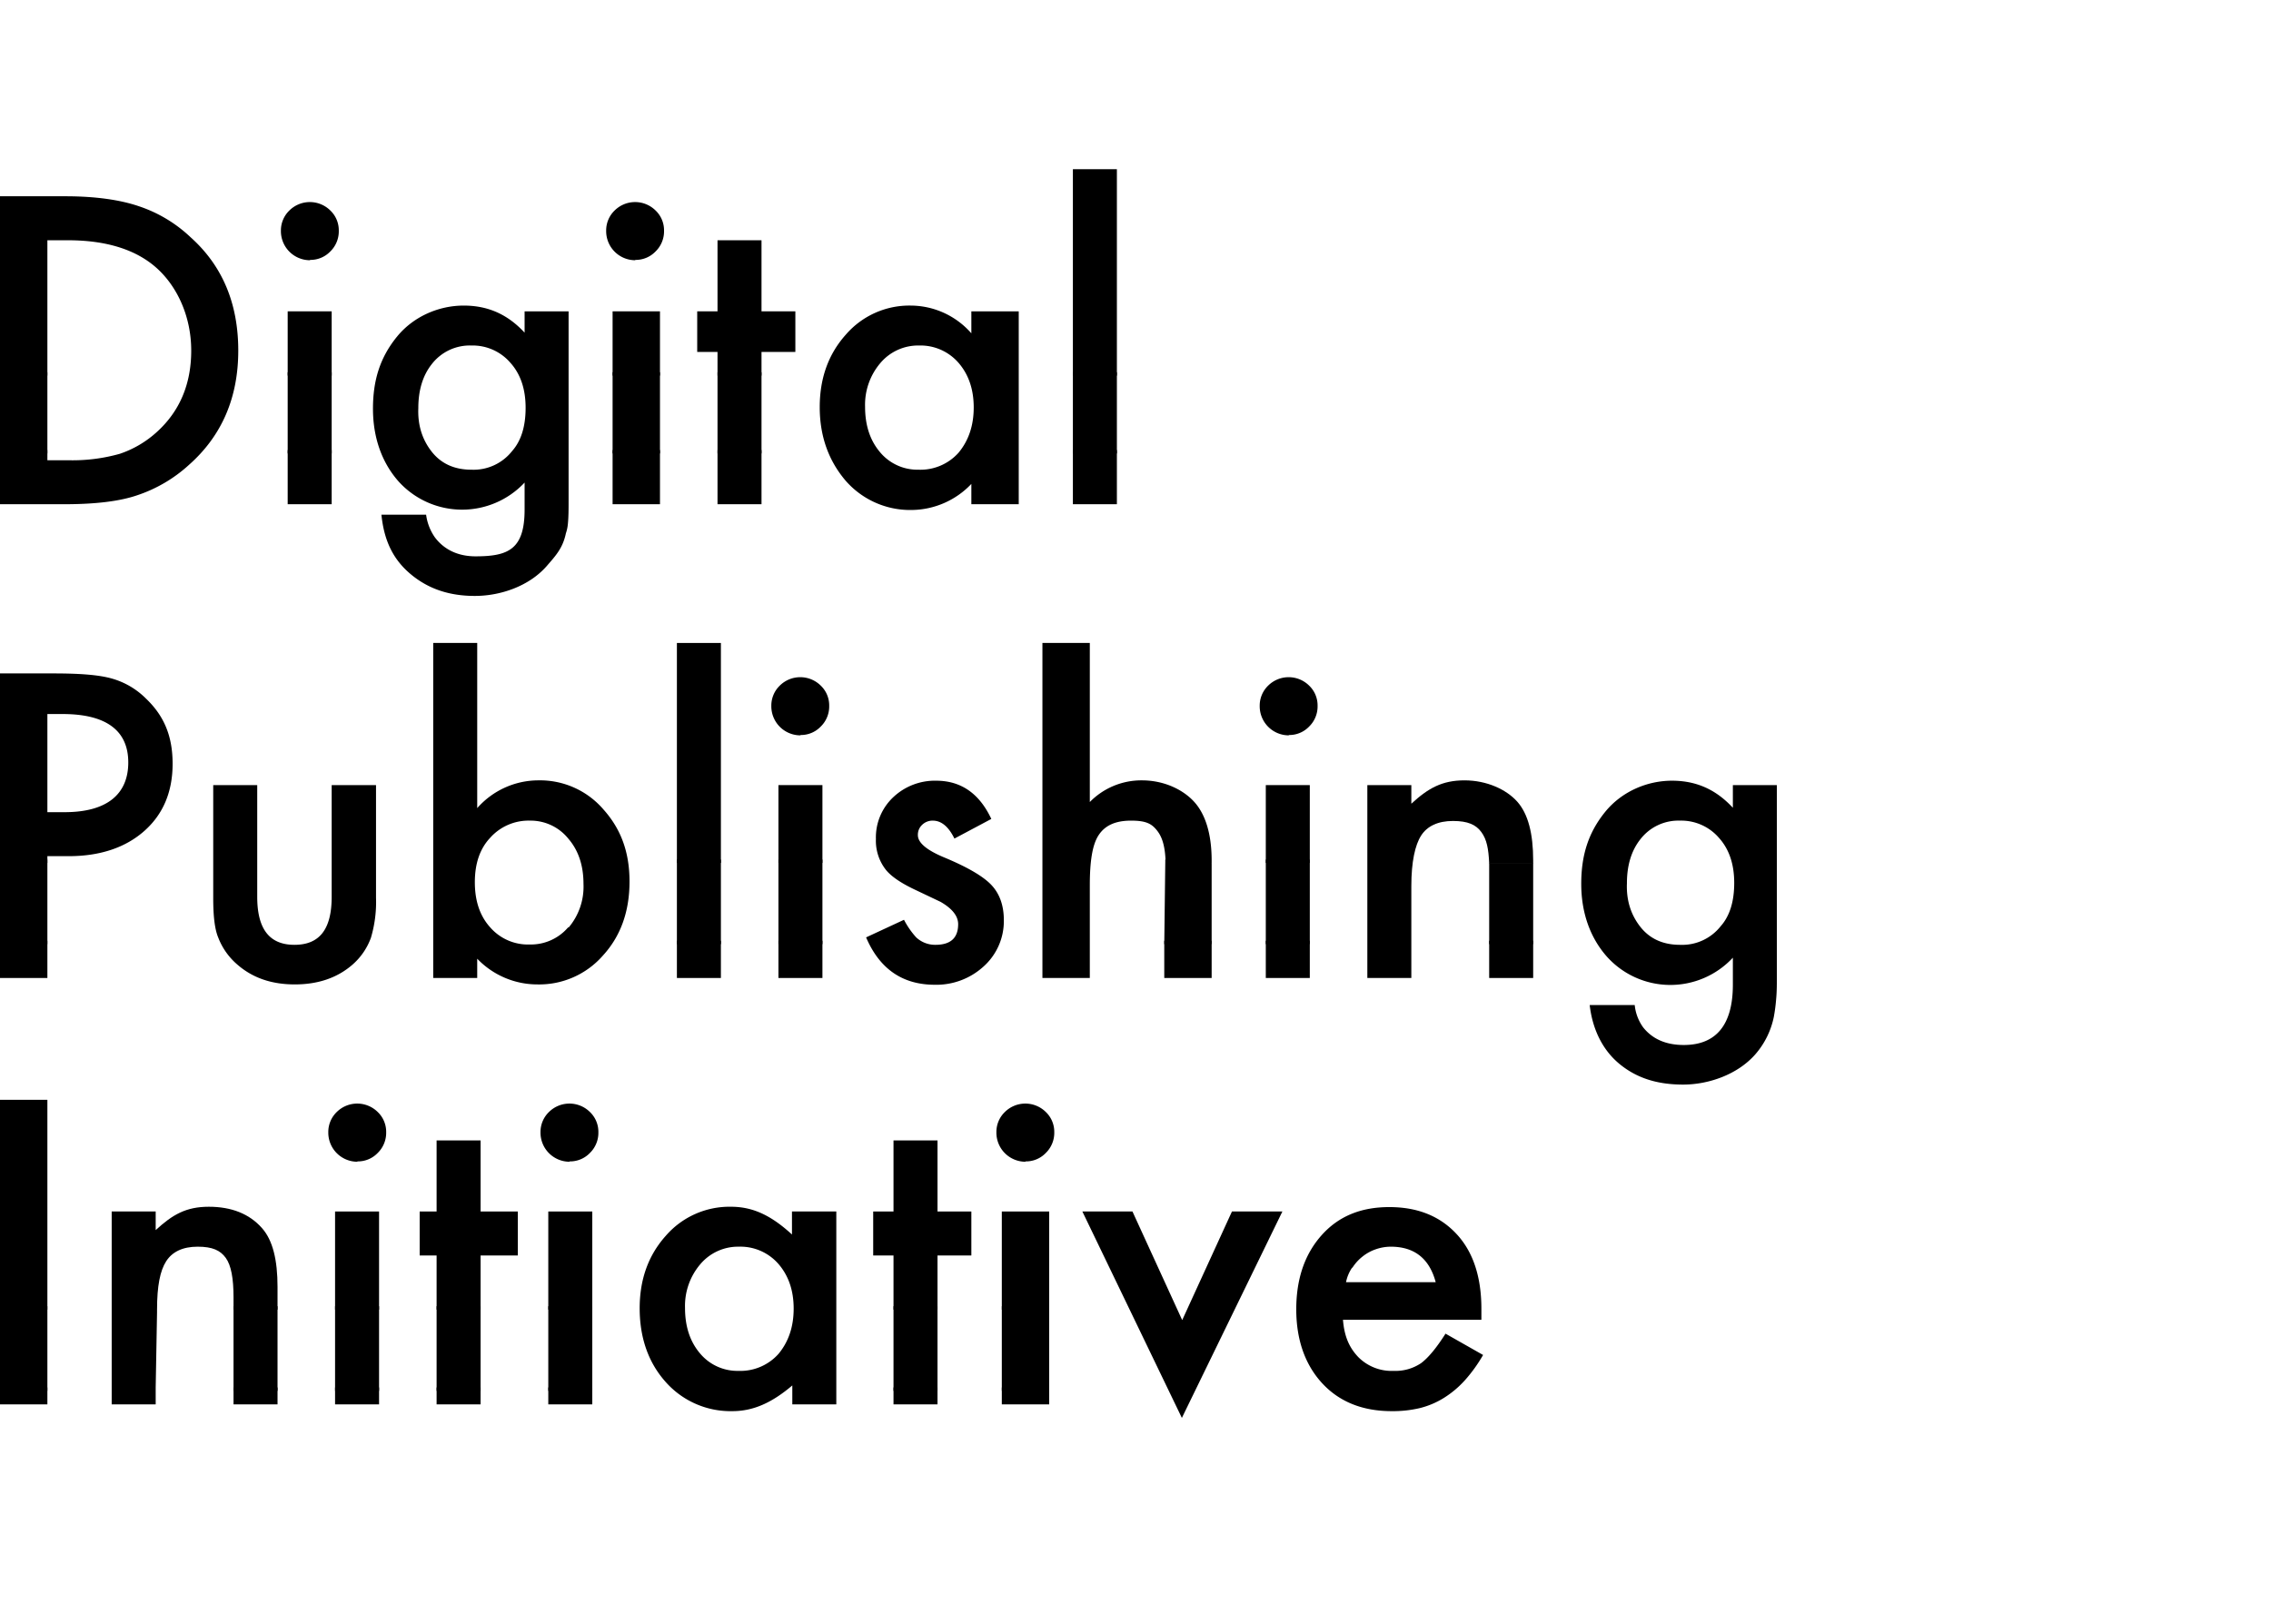 <svg xmlns="http://www.w3.org/2000/svg" viewBox="0 0 671 480"><title>mellonSiteHero</title>
	<g id="digital">
		<path d="M22,133H14v3h6.1a51.5,51.5,0,0,0,15.3-1.9,31,31,0,0,0,11-6.5q10.1-9.2,10.1-24c0-9.9-3.3-18.1-10-24.3S31.8,71,20.1,71H14v40h8Z" fill="none"/>
		<path d="M271.5,102.2a14.6,14.6,0,0,0-11.4,5.2,19,19,0,0,0-4.5,12.9q0,8.2,4.4,13.4a14.4,14.4,0,0,0,11.4,5.2,15.1,15.1,0,0,0,11.8-5q4.5-5.2,4.5-13.2t-4.5-13.2A14.9,14.9,0,0,0,271.5,102.2Z" fill="none"/>
		<path d="M139.4,102.1a14.2,14.2,0,0,0-11.8,5.6q-3.9,5-3.9,12.9t3.9,12.8q4.3,5.4,11.8,5.4a14.5,14.5,0,0,0,12-5.5q4-5,4-12.8t-4.5-13.3A14.7,14.7,0,0,0,139.4,102.1Z" fill="none"/>
		<path d="M56.3,70.1a41,41,0,0,0-15.4-9.2C35.6,59.1,28.4,58,19.3,58H0v53H14V71h6.1c11.6,0,20.4,2.9,26.4,8.4s10,14.3,10,24.2-3.4,17.9-10.1,24a30.9,30.9,0,0,1-11,6.5A51.4,51.4,0,0,1,20.1,136H14v-3H0v16H19.1c9.2,0,16.3-.9,21.3-2.6a42.6,42.6,0,0,0,15.4-9q14.6-12.9,14.6-33.8T56.3,70.1Z"/>
		<rect x="85" y="133" width="13" height="16"/>
		<rect x="85" y="92" width="13" height="19"/>
		<path d="M91.6,76.8a8.1,8.1,0,0,0,6-2.5,8.3,8.3,0,0,0,2.5-6.1,8.1,8.1,0,0,0-2.5-6,8.6,8.6,0,0,0-12.1,0,8.2,8.2,0,0,0-2.5,6,8.6,8.6,0,0,0,8.6,8.7Z"/>
		<path d="M155,98.3c-5-5.4-10.8-8-18-8s-14.8,3.1-19.8,9.3-7,12.9-7,21.2,2.5,15.7,7.5,21.4a25.3,25.3,0,0,0,37.3.4v8c0,11.8-4.9,13.8-14.5,13.8-5.2,0-9.3-2-12-5.6a15.1,15.1,0,0,1-2.6-6.7H112.7c.8,8,3.7,13.5,8.8,17.7s11.2,6.3,18.8,6.3,16.1-2.9,21.3-8.9c2.7-3.1,4.7-5.3,5.6-9.6a12,12,0,0,0,.6-2.9c.2-2.1.2-4.4.2-7.1V92H155Zm-3.7,35a14.5,14.5,0,0,1-12,5.5q-7.6,0-11.8-5.4t-3.9-12.8q0-7.9,3.9-12.9a14.2,14.2,0,0,1,11.8-5.6,14.7,14.7,0,0,1,11.5,5.1q4.5,5,4.5,13.3T151.3,133.3Z"/><rect x="181" y="92" width="14" height="19"/>
		<rect x="181" y="133" width="14" height="16"/>
		<path d="M187.7,76.8a8.1,8.1,0,0,0,6-2.5,8.3,8.3,0,0,0,2.5-6.1,8.1,8.1,0,0,0-2.5-6,8.6,8.6,0,0,0-12.1,0,8.2,8.2,0,0,0-2.5,6,8.6,8.6,0,0,0,8.6,8.7Z"/>
		<polygon points="225 104 235 104 235 92 225 92 225 71 212 71 212 92 206 92 206 104 212 104 212 111 225 111 225 104"/>
		<rect x="212" y="133" width="13" height="16"/>
		<path d="M287,98.5a23.9,23.9,0,0,0-17.9-8.2,24.8,24.8,0,0,0-19.2,8.6q-7.7,8.6-7.7,21.4t7.7,21.8a25.3,25.3,0,0,0,19.6,8.6A24.6,24.6,0,0,0,287,143v6h14V92H287Zm-3.8,35.3a15.1,15.1,0,0,1-11.8,5,14.4,14.4,0,0,1-11.4-5.2q-4.4-5.2-4.4-13.4a19,19,0,0,1,4.5-12.9,14.6,14.6,0,0,1,11.4-5.2,14.9,14.9,0,0,1,11.7,5.1q4.5,5.2,4.5,13.2T283.2,133.8Z"/>
		<rect x="317" y="133" width="13" height="16"/>
		<rect x="317" y="50" width="13" height="61"/>
	</g>
	<g id="publishing" data-name="better publishing">
		<path d="M18.5,211H14v29h5.1c12.5,0,18.8-5.1,18.8-14.7S31.4,211,18.5,211Z" fill="none"/>
		<path d="M496.5,242.5a14.2,14.2,0,0,0-11.8,5.6q-3.9,5-3.9,12.9t3.9,12.8q4.3,5.4,11.8,5.4a14.5,14.5,0,0,0,12-5.5q4-5,4-12.8T508,247.6A14.7,14.7,0,0,0,496.5,242.5Z" fill="none"/>
		<path d="M156.8,242.5a15.2,15.2,0,0,0-11.8,5.1q-4.5,5-4.5,13.1t4.5,13.3a14.8,14.8,0,0,0,11.7,5.1,14.5,14.5,0,0,0,11.4-5.1,18.7,18.7,0,0,0,4.6-12.9q0-8.2-4.5-13.4A14.3,14.3,0,0,0,156.8,242.5Z" fill="none"/>
		<rect y="278" width="14" height="11"/>
		<path d="M33,200.5c-3.9-1.1-9.6-1.5-17.2-1.5H0v56H14v-2h6.3c9.4,0,16.9-2.6,22.4-7.5s8.3-11.5,8.3-19.8-2.6-14.2-7.8-19.2A23.1,23.1,0,0,0,33,200.5ZM19.1,240H14V211h4.5c12.9,0,19.4,4.9,19.4,14.3S31.6,240,19.1,240Z"/>
		<path d="M98,265c0,9.5-3.5,14.2-11,14.2S76,274.4,76,265V232H63v33.3c0,5.2.4,9.2,1.5,11.8a19.9,19.9,0,0,0,5.7,8c4.5,3.9,10.1,5.8,16.9,5.8s12.5-1.9,17-5.8a19.3,19.3,0,0,0,5.5-8,37.1,37.1,0,0,0,1.5-11.8V232H98Z"/>
		<path d="M159,230.6a24.1,24.1,0,0,0-18,8.2V190H128v99h13v-5.7a24.6,24.6,0,0,0,17.8,7.6,25,25,0,0,0,19.4-8.6c5.2-5.7,7.8-13,7.8-21.8s-2.6-15.6-7.7-21.3A24.7,24.7,0,0,0,159,230.6Zm8.9,43.4a14.5,14.5,0,0,1-11.4,5.1,14.8,14.8,0,0,1-11.7-5.1q-4.5-5-4.5-13.3t4.5-13.1a15.2,15.2,0,0,1,11.8-5.1,14.3,14.3,0,0,1,11.3,5.3q4.5,5.2,4.5,13.4A18.7,18.7,0,0,1,168,274.1Z"/>
		<rect x="200" y="278" width="13" height="11"/>
		<rect x="200" y="190" width="13" height="65"/>
		<rect x="230" y="278" width="13" height="11"/>
		<rect x="230" y="232" width="13" height="23"/>
		<path d="M236.5,217.2a8.1,8.1,0,0,0,6-2.5,8.3,8.3,0,0,0,2.5-6.1,8.1,8.1,0,0,0-2.5-6,8.6,8.6,0,0,0-12.1,0,8.2,8.2,0,0,0-2.5,6,8.6,8.6,0,0,0,8.6,8.7Z"/>
		<path d="M278.8,253.3q-7.6-3.2-7.6-6.5a4,4,0,0,1,1.3-3.1,4.4,4.4,0,0,1,3.1-1.2q3.8,0,6.4,5.3l10.9-5.8q-5.3-11.3-16.3-11.3a17.9,17.9,0,0,0-12.7,4.9,16.3,16.3,0,0,0-5.1,12.3,13.9,13.9,0,0,0,3,9.2q2.3,2.8,8.1,5.6l4,1.9,4,1.9q5.2,3,5.2,6.6,0,6.1-6.7,6.1a8.2,8.2,0,0,1-5.7-2.2,24.4,24.4,0,0,1-3.6-5.2l-11.2,5.2q6,14,20.3,14a20.7,20.7,0,0,0,14.3-5.3,18,18,0,0,0,6.1-13.8q0-6.4-3.6-10.3T278.8,253.3Z"/>
		<rect x="344" y="278" width="14" height="11"/>
		<path d="M358,254.3c0-8-1.9-13.8-5.2-17.4s-8.9-6.3-15.4-6.3A21.3,21.3,0,0,0,322,237V190H308v99h14V261.7c0-7,.7-12,2.6-14.9s5-4.3,9.6-4.3,6.2,1,7.8,3.1,2.3,5.1,2.4,9.4H358Z"/>
		<rect x="374" y="278" width="13" height="11"/>
		<path d="M380.8,217.2a8.1,8.1,0,0,0,6-2.5,8.3,8.3,0,0,0,2.5-6.1,8.1,8.1,0,0,0-2.5-6,8.6,8.6,0,0,0-12.1,0,8.2,8.2,0,0,0-2.5,6,8.6,8.6,0,0,0,8.6,8.7Z"/>
		<rect x="374" y="232" width="13" height="23"/>
		<rect x="440" y="278" width="13" height="11"/>
		<path d="M453,254.3c0-8-1.5-13.8-4.7-17.4s-9-6.3-15.6-6.3-10.7,2.3-15.7,6.9V232H404v57h13V261.8c0-7.1,1.1-12.1,2.9-14.9s5-4.3,9.4-4.3,6.8,1.1,8.4,3.3,2.1,4.9,2.3,9.2h13Z"/>
		<path d="M512,232v6.7c-5-5.4-10.8-8-18-8s-14.8,3.1-19.8,9.3-7,12.9-7,21.2,2.5,15.7,7.5,21.4a25.2,25.2,0,0,0,37.3.4v8c0,11.8-4.9,17.8-14.5,17.8-5.2,0-9.2-1.7-12-5.2A13.6,13.6,0,0,1,483,297H469.7c.8,7,3.7,13.2,8.8,17.4s11.2,6.1,18.8,6.1,16.1-3,21.3-8.9a24.2,24.2,0,0,0,5.5-11.1,50.7,50.7,0,0,0,.7-5.4c.2-2.1.2-4.4.2-7.1V232Zm-3.6,41.7a14.5,14.5,0,0,1-12,5.5q-7.6,0-11.8-5.4t-3.9-12.8q0-7.9,3.9-12.9a14.2,14.2,0,0,1,11.8-5.6,14.7,14.7,0,0,1,11.5,5.1q4.5,5,4.5,13.3T508.4,273.7Z"/>
	</g>
	<g id="initiative" data-name="ok initiative">
		<path d="M410.8,368.5a13.7,13.7,0,0,0-4.5.8,13,13,0,0,0-3.8,2.1,13.2,13.2,0,0,0-3,3.3,11.8,11.8,0,0,0-1.9,4.4h26.5Q421.4,368.5,410.8,368.5Z" fill="none"/>
		<path d="M218.3,368.5a14.6,14.6,0,0,0-11.4,5.2,19,19,0,0,0-4.5,12.9q0,8.2,4.4,13.4a14.4,14.4,0,0,0,11.4,5.2,15.1,15.1,0,0,0,11.8-5q4.5-5.2,4.5-13.2T230,373.6A14.9,14.9,0,0,0,218.3,368.5Z" fill="none"/>
		<path d="M66.7,371.8c-1.5-2.2-4.3-3.3-8.3-3.3s-7.5,1.3-9.3,4.2S46.5,380,46.5,387H69v-3.6C69,377.8,68.3,373.9,66.7,371.8Z" fill="none"/>
		<rect y="325" width="14" height="62"/>
		<rect y="410" width="14" height="5"/>
		<rect x="69" y="410" width="13" height="5"/>
		<rect x="99" y="410" width="13" height="5"/>
		<path d="M105.6,343.2a8.1,8.1,0,0,0,6-2.5,8.3,8.3,0,0,0,2.5-6.1,8.1,8.1,0,0,0-2.5-6,8.6,8.6,0,0,0-12.1,0,8.2,8.2,0,0,0-2.5,6,8.6,8.6,0,0,0,8.6,8.7Z"/>
		<rect x="99" y="358" width="13" height="29"/>
		<polygon points="142 371 153 371 153 358 142 358 142 337 129 337 129 358 124 358 124 371 129 371 129 387 142 387 142 371"/>
		<rect x="129" y="410" width="13" height="5"/>
		<rect x="162" y="358" width="13" height="29"/>
		<path d="M168.3,343.2a8.1,8.1,0,0,0,6-2.5,8.3,8.3,0,0,0,2.5-6.1,8.1,8.1,0,0,0-2.5-6,8.6,8.6,0,0,0-12.1,0,8.2,8.2,0,0,0-2.5,6,8.6,8.6,0,0,0,8.6,8.7Z"/>
		<rect x="162" y="410" width="13" height="5"/>
		<path d="M234,364.8c-6-5.5-11.4-8.2-18-8.2a24.9,24.9,0,0,0-19.3,8.6c-5.1,5.7-7.7,12.8-7.7,21.4s2.5,16,7.7,21.8a25.6,25.6,0,0,0,19.7,8.6c6.2,0,11.7-2.5,17.7-7.6V415h13V358H234Zm-4,35.3a15.1,15.1,0,0,1-11.8,5,14.4,14.4,0,0,1-11.4-5.2q-4.4-5.2-4.4-13.4a19,19,0,0,1,4.5-12.9,14.6,14.6,0,0,1,11.4-5.2,14.9,14.9,0,0,1,11.7,5.1q4.5,5.2,4.5,13.2T230,400.1Z"/>
		<rect x="264" y="410" width="13" height="5"/>
		<polygon points="277 371 287 371 287 358 277 358 277 337 264 337 264 358 258 358 258 371 264 371 264 387 277 387 277 371"/>
		<rect x="296" y="358" width="14" height="29"/>
		<path d="M303,343.2a8.1,8.1,0,0,0,6-2.5,8.3,8.3,0,0,0,2.5-6.1,8.1,8.1,0,0,0-2.5-6,8.6,8.6,0,0,0-12.1,0,8.2,8.2,0,0,0-2.5,6,8.6,8.6,0,0,0,8.6,8.7Z"/>
		<rect x="296" y="410" width="14" height="5"/>
		<polygon points="349.3 390.1 334.6 358 319.8 358 349.2 419 378.9 358 364 358 349.3 390.1"/>
		<path d="M427.1,394.1q-4,6.3-7.2,8.7a13.5,13.5,0,0,1-8.1,2.3,13.9,13.9,0,0,1-10.4-4c-2.7-2.8-4.2-6.1-4.6-11.1h40.9v-3.2c0-9.4-2.4-16.8-7.3-22.1s-11.5-8-19.9-8-15,2.7-20,8.3-7.5,12.9-7.5,21.9,2.6,16.4,7.7,21.9,12,8.2,20.5,8.2a34.5,34.5,0,0,0,8.3-.9,24.7,24.7,0,0,0,7.1-3,29,29,0,0,0,6.2-5.2,44.3,44.3,0,0,0,5.4-7.5Zm-27.5-19.5a13.3,13.3,0,0,1,3-3.3,12.9,12.9,0,0,1,3.8-2.1,13.7,13.7,0,0,1,4.5-.8q10.5,0,13.3,10.5H397.7A11.7,11.7,0,0,1,399.5,374.6Z"/>
		<path d="M77.4,362.9c-3.7-4.2-9-6.3-15.7-6.3S51,358.9,46,363.5V358H33v57H46v-5l.4-22.2c0-.2,0-.8,0-.8,0-7,.9-11.5,2.7-14.3s4.9-4.3,9.3-4.3,6.7,1.1,8.3,3.3,2.3,6.1,2.3,11.7V387H82v-6.7C82,372.3,80.6,366.5,77.4,362.9Z"/>
	</g>
	<g id="animate">
		<!-- Digital -->
		<rect y="110" width="14" height="24"/>
		<rect x="85" y="110" width="13" height="24"/>
		<rect x="181" y="110" width="14" height="24"/>
		<rect x="212" y="110" width="13" height="24"/>
		<rect x="317" y="110" width="13" height="24"/>
		<!-- Publishing -->
		<path d="M440,255c0,.8,0,1.6,0,2.4V279h13V255Z"/>
		<path d="M344.3,254c0,.2,0,.5,0,.7L344,279h14V255Z"/>
		<rect x="374" y="254" width="13" height="25"/>
		<rect x="200" y="254" width="13" height="25"/>
		<rect x="230" y="254" width="13" height="25"/>
		<rect y="254" width="14" height="25"/>
		<!-- Initiative -->
		<rect x="69" y="386" width="13" height="25"/>
		<rect x="99" y="386" width="13" height="25"/>
		<rect x="129" y="386" width="13" height="25"/>
		<rect x="162" y="386" width="13" height="25"/>
		<rect x="264" y="386" width="13" height="25"/>
		<rect x="296" y="386" width="14" height="25"/>
		<rect y="386" width="14" height="25"/>
	</g>
</svg>